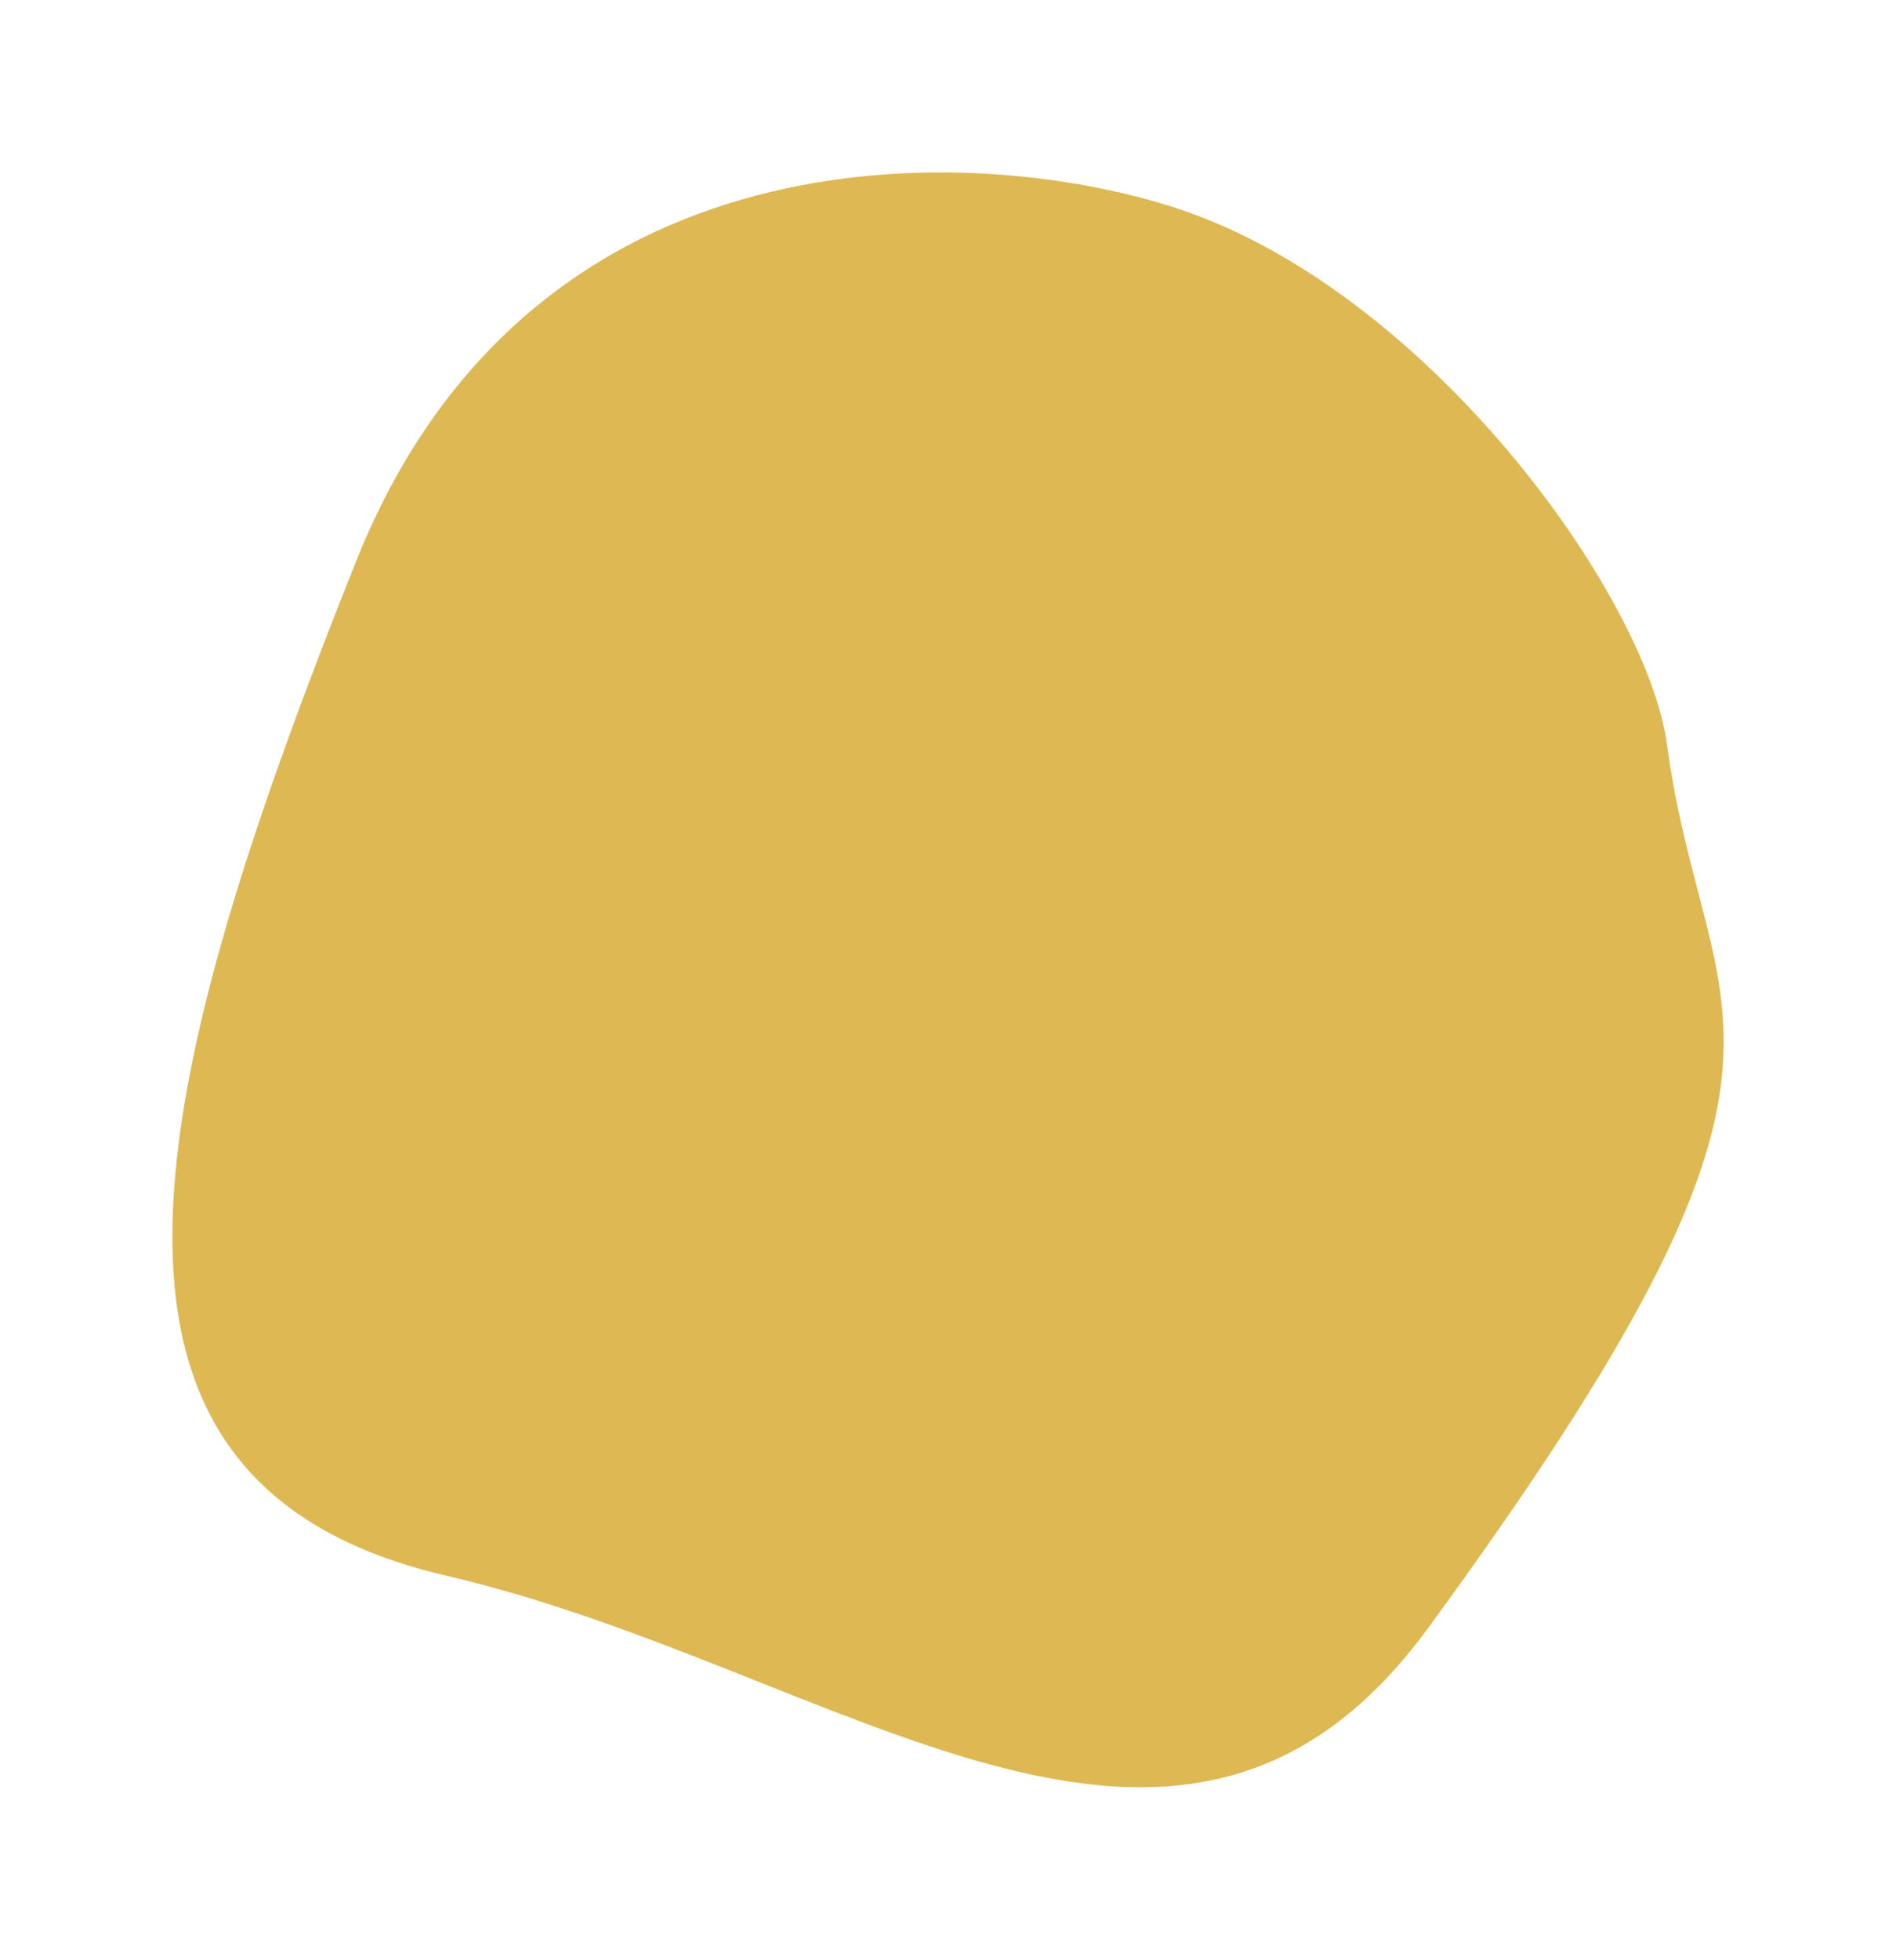 <svg width="121" height="125" viewBox="0 0 121 125" fill="none" xmlns="http://www.w3.org/2000/svg">
<g filter="url(#filter0_d_740_11585)">
<path d="M22.721 38.813C33.931 10.764 62.287 12.1 75.063 16.274C91.137 21.525 105.11 41.025 106.386 50.499C108.859 68.864 118.338 69.699 91.137 106.846C75.132 128.702 53.632 109.351 28.491 103.507C3.557 97.712 8.708 73.873 22.721 38.813Z" fill="#DEB853"/>
</g>
<defs>
<filter id="filter0_d_740_11585" x="0" y="0" width="121" height="125" filterUnits="userSpaceOnUse" color-interpolation-filters="sRGB">
<feFlood flood-opacity="0" result="BackgroundImageFix"/>
<feColorMatrix in="SourceAlpha" type="matrix" values="0 0 0 0 0 0 0 0 0 0 0 0 0 0 0 0 0 0 127 0" result="hardAlpha"/>
<feOffset dy="-3"/>
<feGaussianBlur stdDeviation="5.5"/>
<feColorMatrix type="matrix" values="0 0 0 0 0.248 0 0 0 0 0.259 0 0 0 0 0.358 0 0 0 0.2 0"/>
<feBlend mode="normal" in2="BackgroundImageFix" result="effect1_dropShadow_740_11585"/>
<feBlend mode="normal" in="SourceGraphic" in2="effect1_dropShadow_740_11585" result="shape"/>
</filter>
</defs>
</svg>
